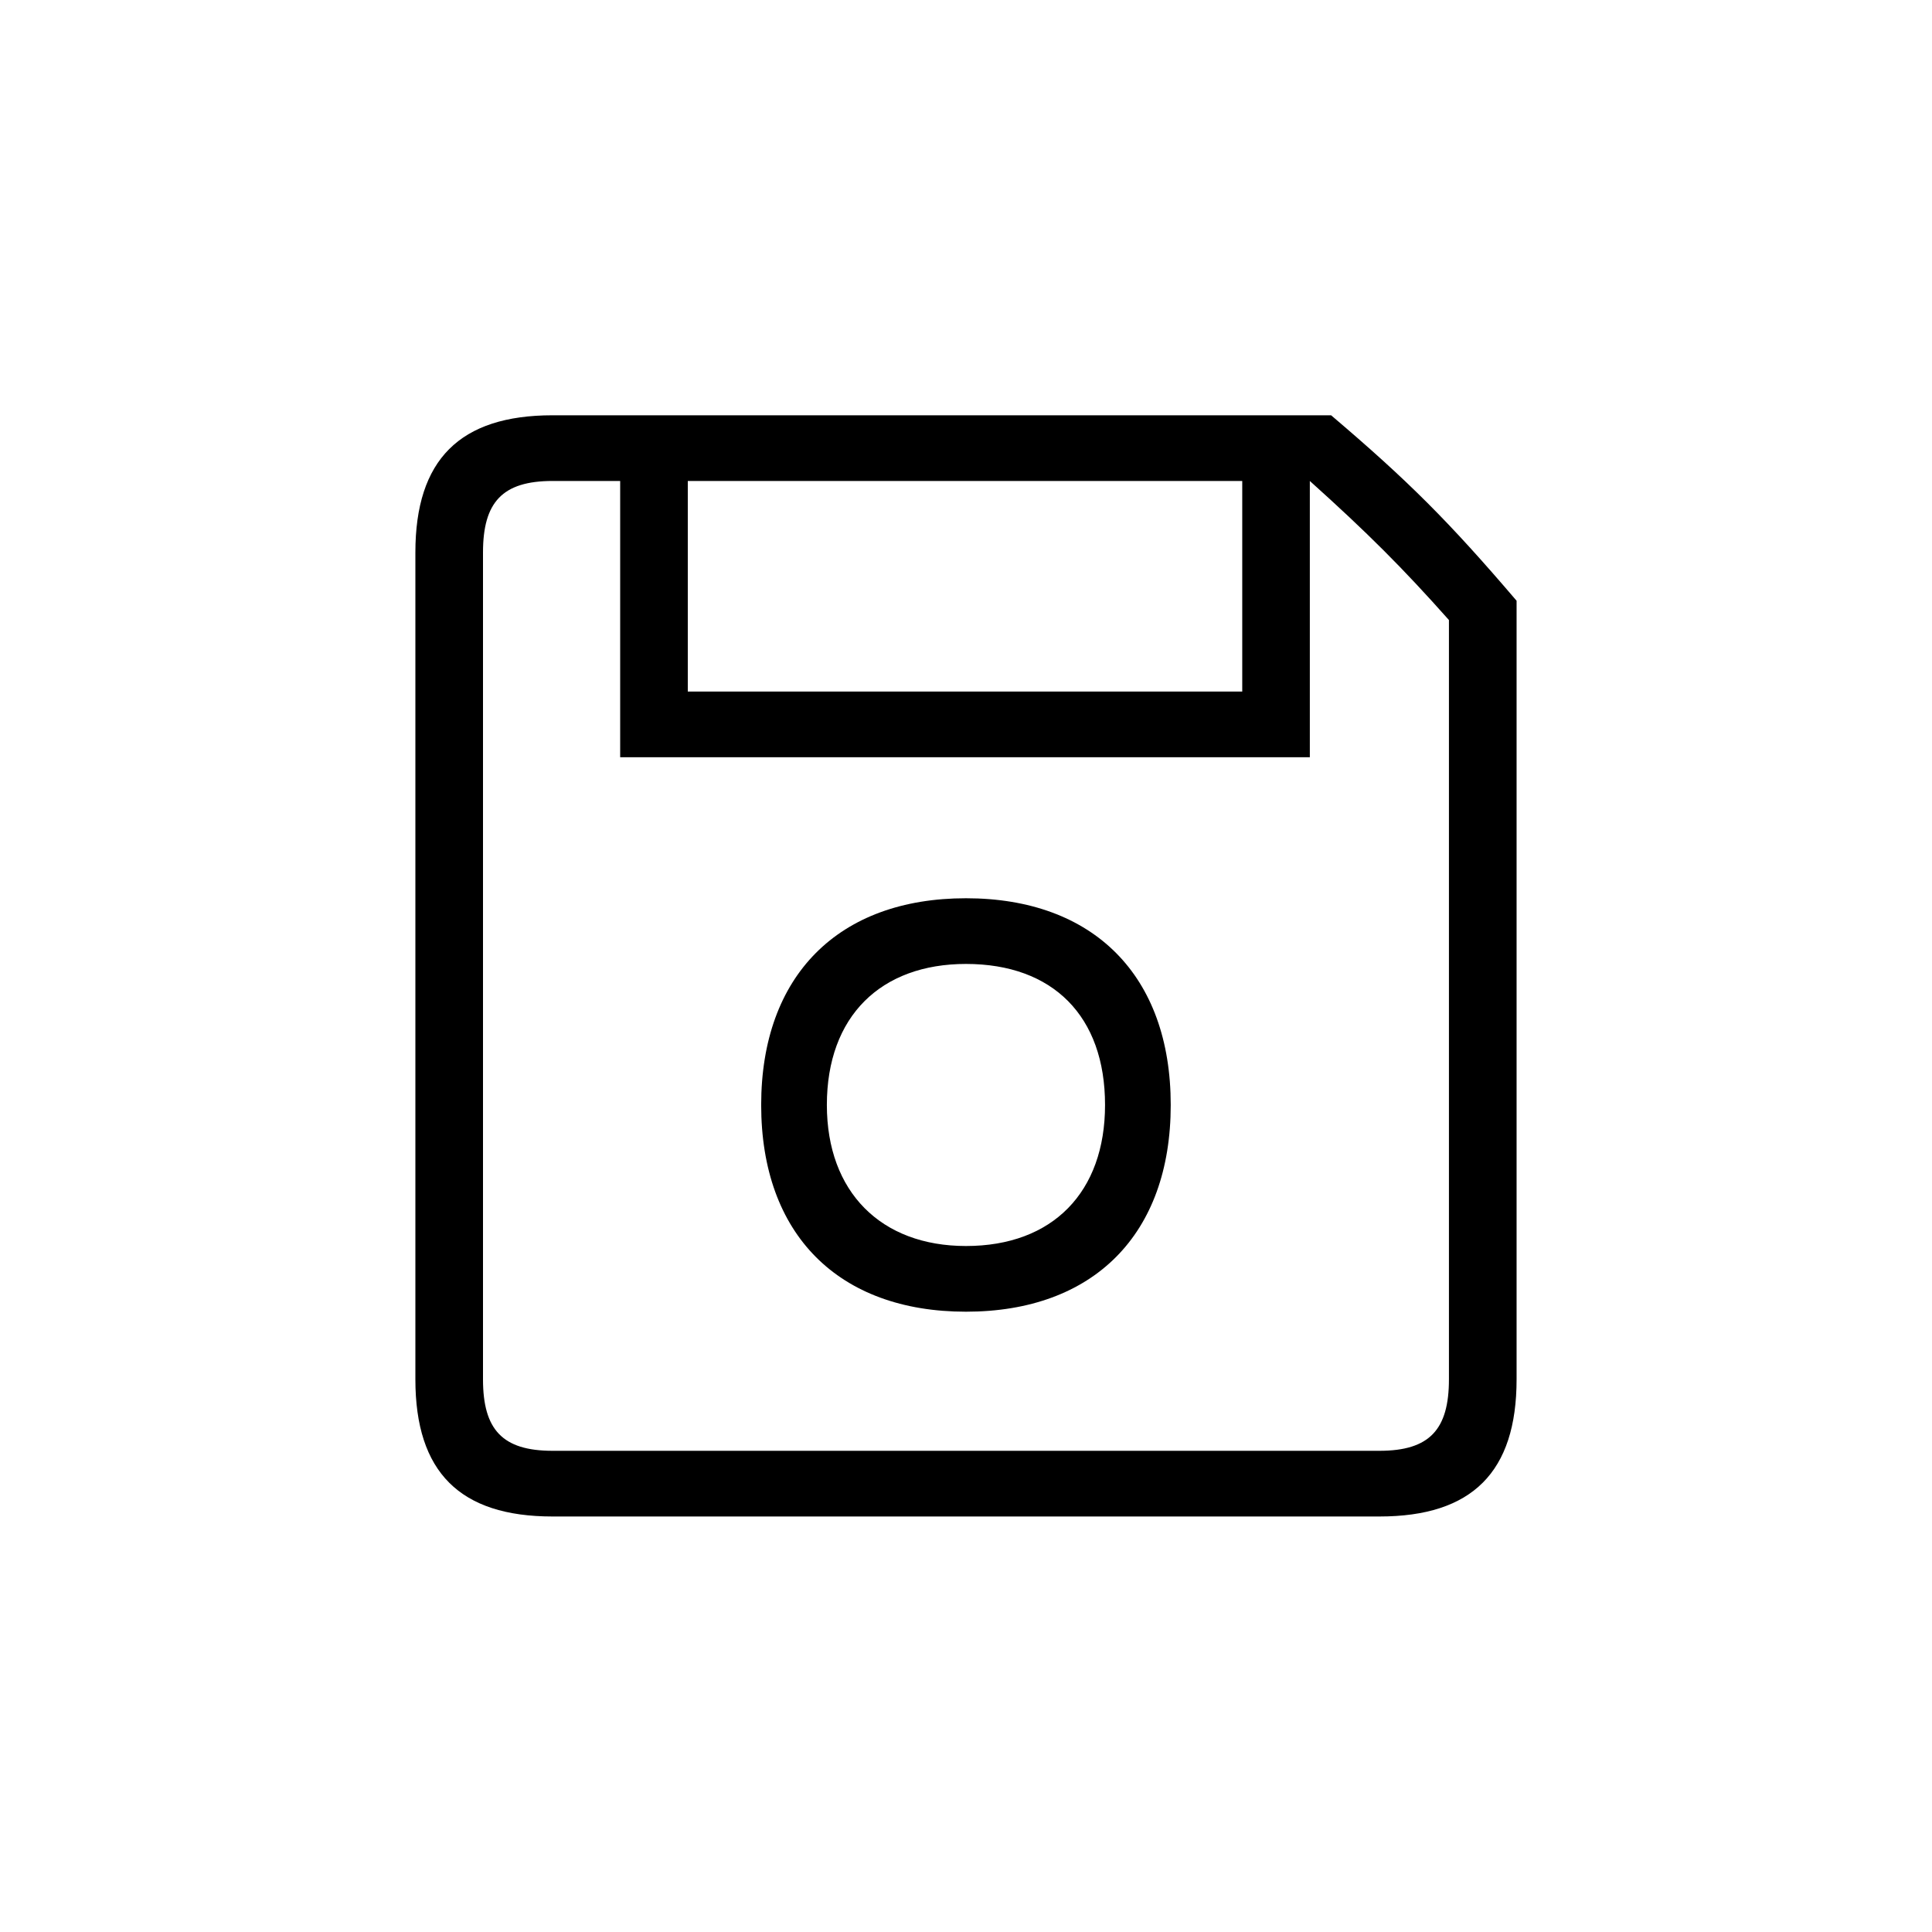 <?xml version="1.0" encoding="utf-8"?>
<!-- Generator: Adobe Illustrator 22.0.1, SVG Export Plug-In . SVG Version: 6.00 Build 0)  -->
<svg version="1.1" id="ICONS" xmlns="http://www.w3.org/2000/svg" x="0px"
	 y="0px"
	 viewBox="0 0 60 60" style="enable-background:new 0 0 60 60;" xml:space="preserve">
<g>
	<path d="M47.099,18.657v24.179c0,2.88-1.38,4.26-4.26,4.26H17.16c-2.88,0-4.26-1.38-4.26-4.26V17.157c0-2.88,1.38-4.26,4.26-4.26
		h24.179C43.739,14.937,44.998,16.197,47.099,18.657z M44.998,42.835V19.256c-1.44-1.62-2.52-2.7-4.32-4.319v8.58H19.26v-8.58h-2.1
		c-1.56,0-2.16,0.66-2.16,2.22v25.679c0,1.56,0.6,2.22,2.16,2.22h25.679C44.399,45.056,44.998,44.395,44.998,42.835z M38.579,14.937
		H21.36v6.54h17.219V14.937z M29.999,27.896c3.959,0,6.359,2.4,6.359,6.42c0,4.02-2.4,6.42-6.359,6.42c-3.96,0-6.36-2.4-6.36-6.42
		C23.64,30.296,26.039,27.896,29.999,27.896z M29.999,29.936c-2.64,0-4.32,1.62-4.32,4.38c0,2.7,1.68,4.38,4.32,4.38
		c2.7,0,4.319-1.68,4.319-4.38C34.319,31.556,32.699,29.936,29.999,29.936z"/>
</g>
</svg>
